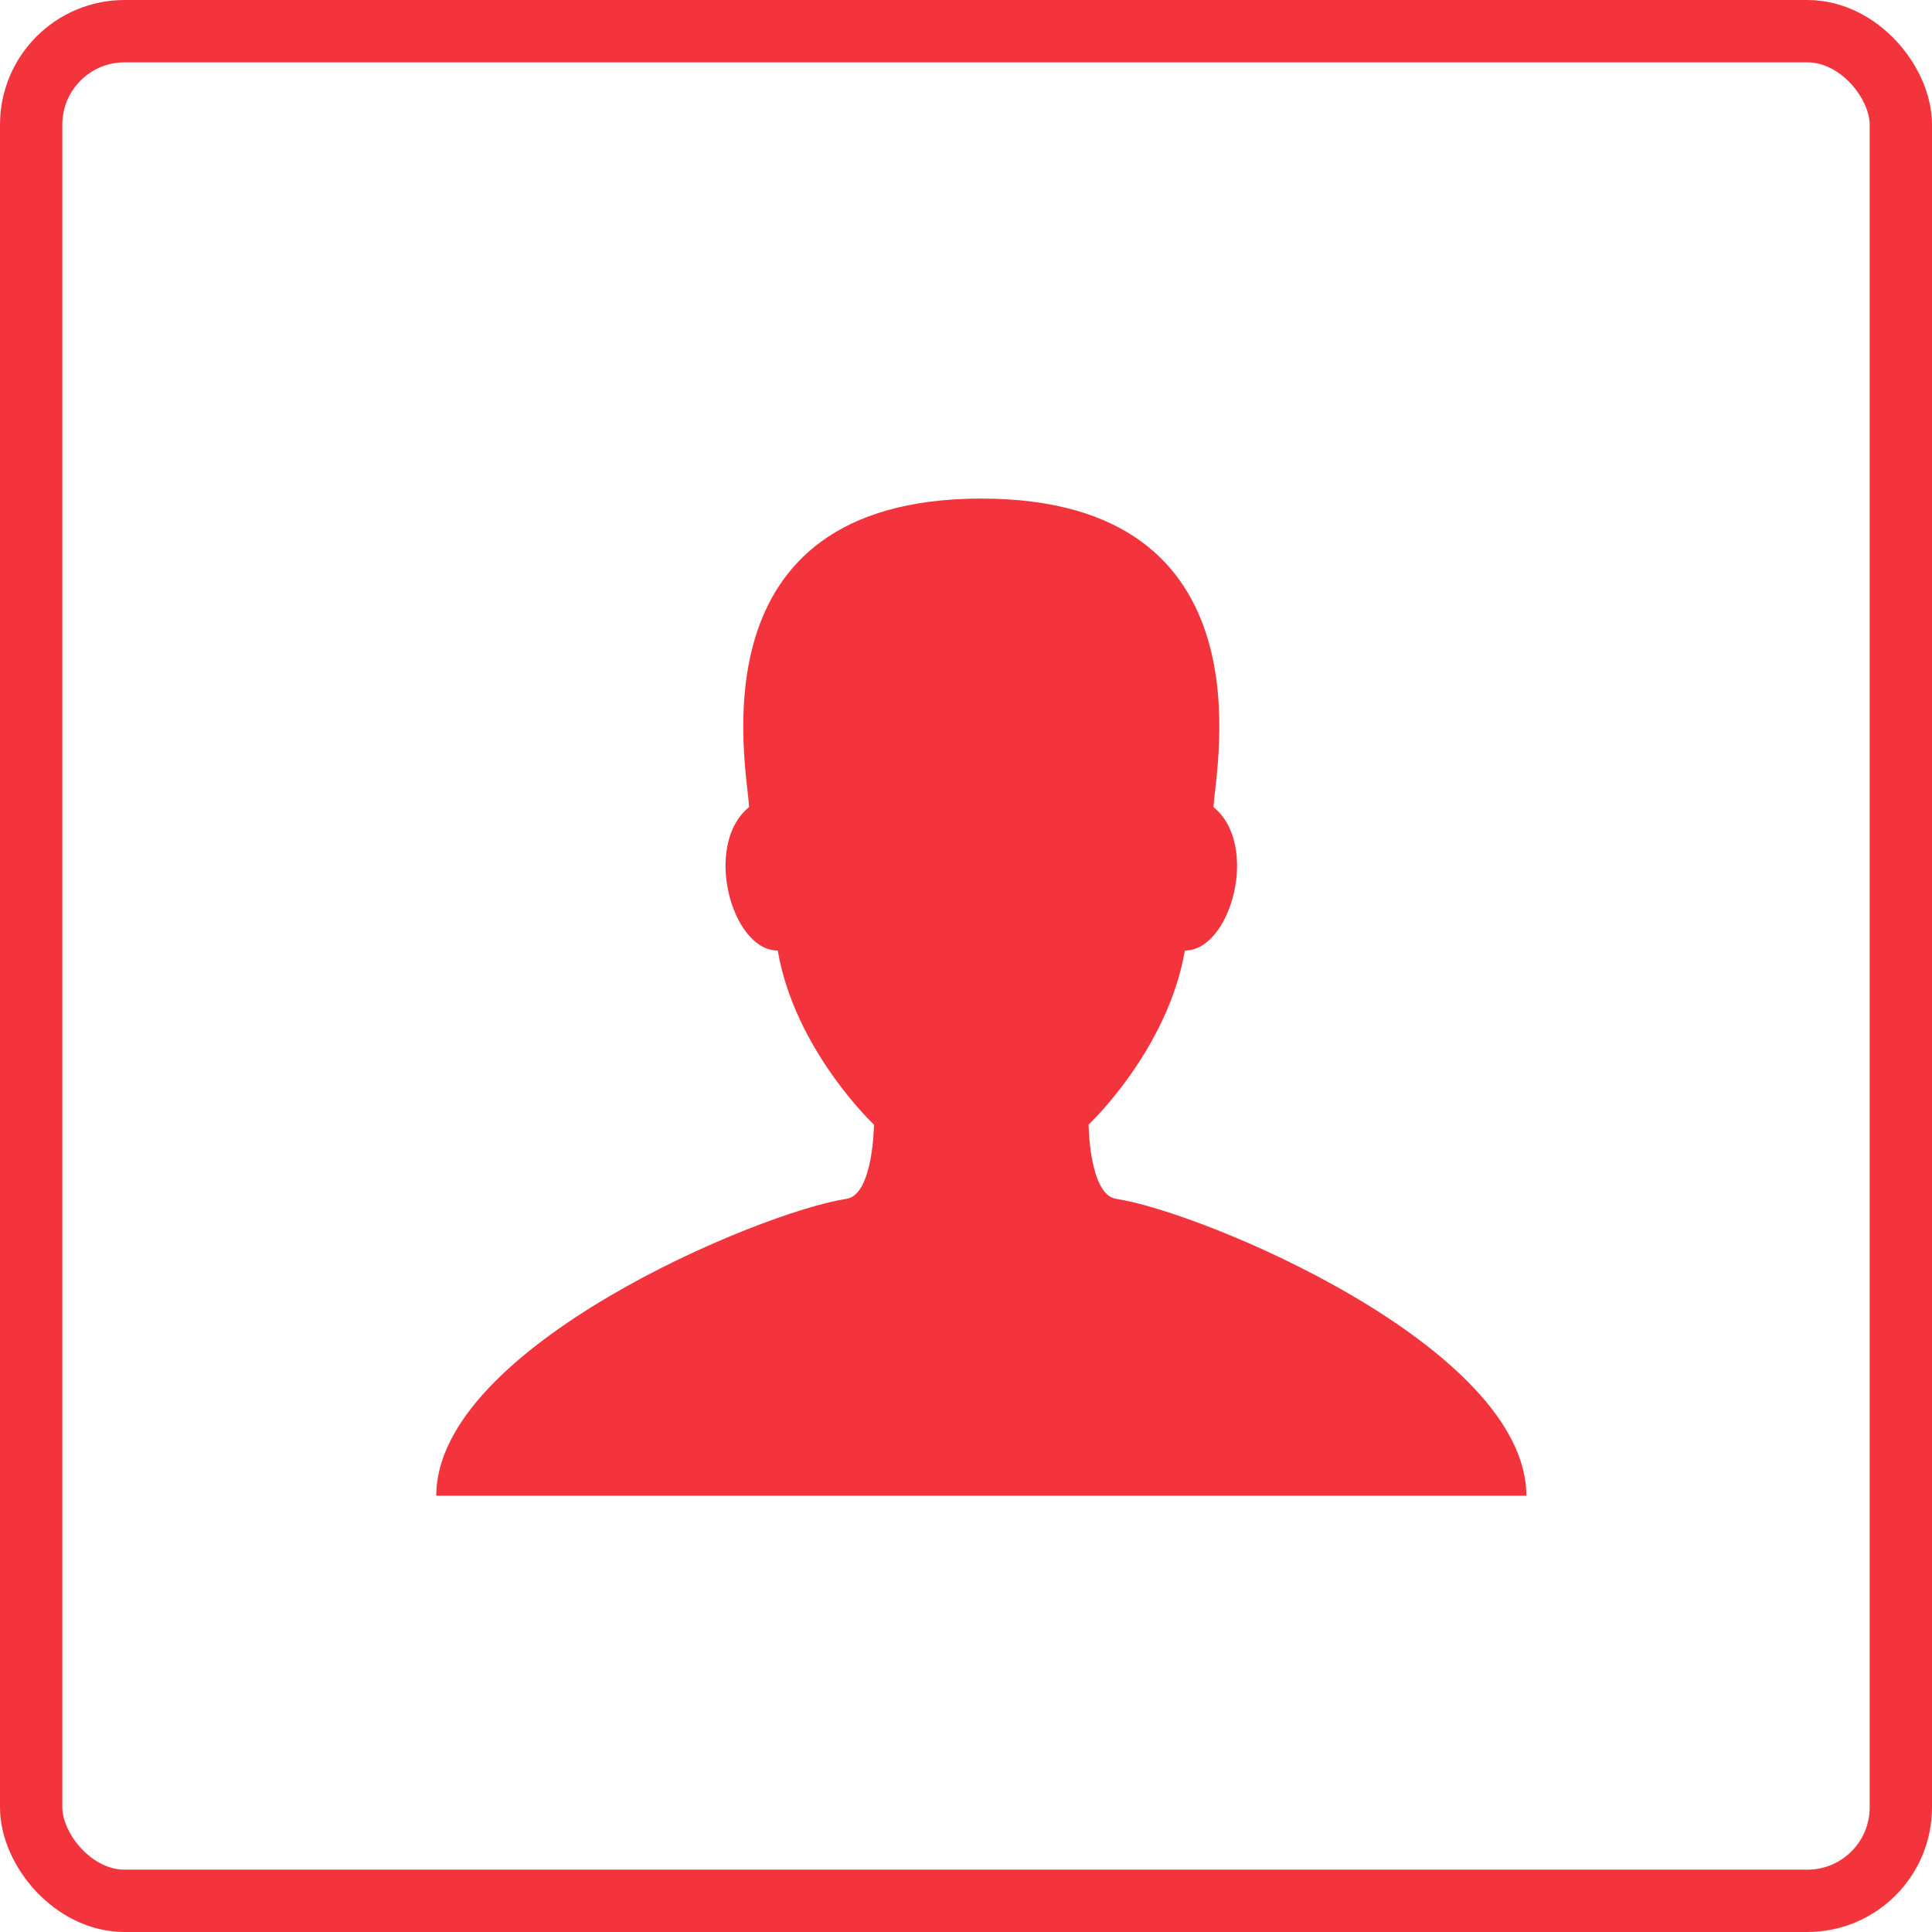 <svg width="31" height="31" viewBox="0 0 31 31" fill="none" xmlns="http://www.w3.org/2000/svg">
<rect x="0.5" y="0.5" width="30" height="30" rx="1.5" stroke="#F4343D"/>
<path d="M17.909 19.236C17.477 19.171 17.467 18.045 17.467 18.045C17.467 18.045 18.736 16.854 19.012 15.252C19.756 15.252 20.215 13.55 19.471 12.95C19.502 12.32 20.427 8 15.745 8C11.064 8 11.989 12.32 12.02 12.95C11.276 13.55 11.735 15.252 12.479 15.252C12.755 16.854 14.023 18.045 14.023 18.045C14.023 18.045 14.014 19.171 13.582 19.236C12.192 19.446 7 21.618 7 24H15.745H24.491C24.491 21.618 19.299 19.446 17.909 19.236Z" fill="#F4343D"/>
</svg>
